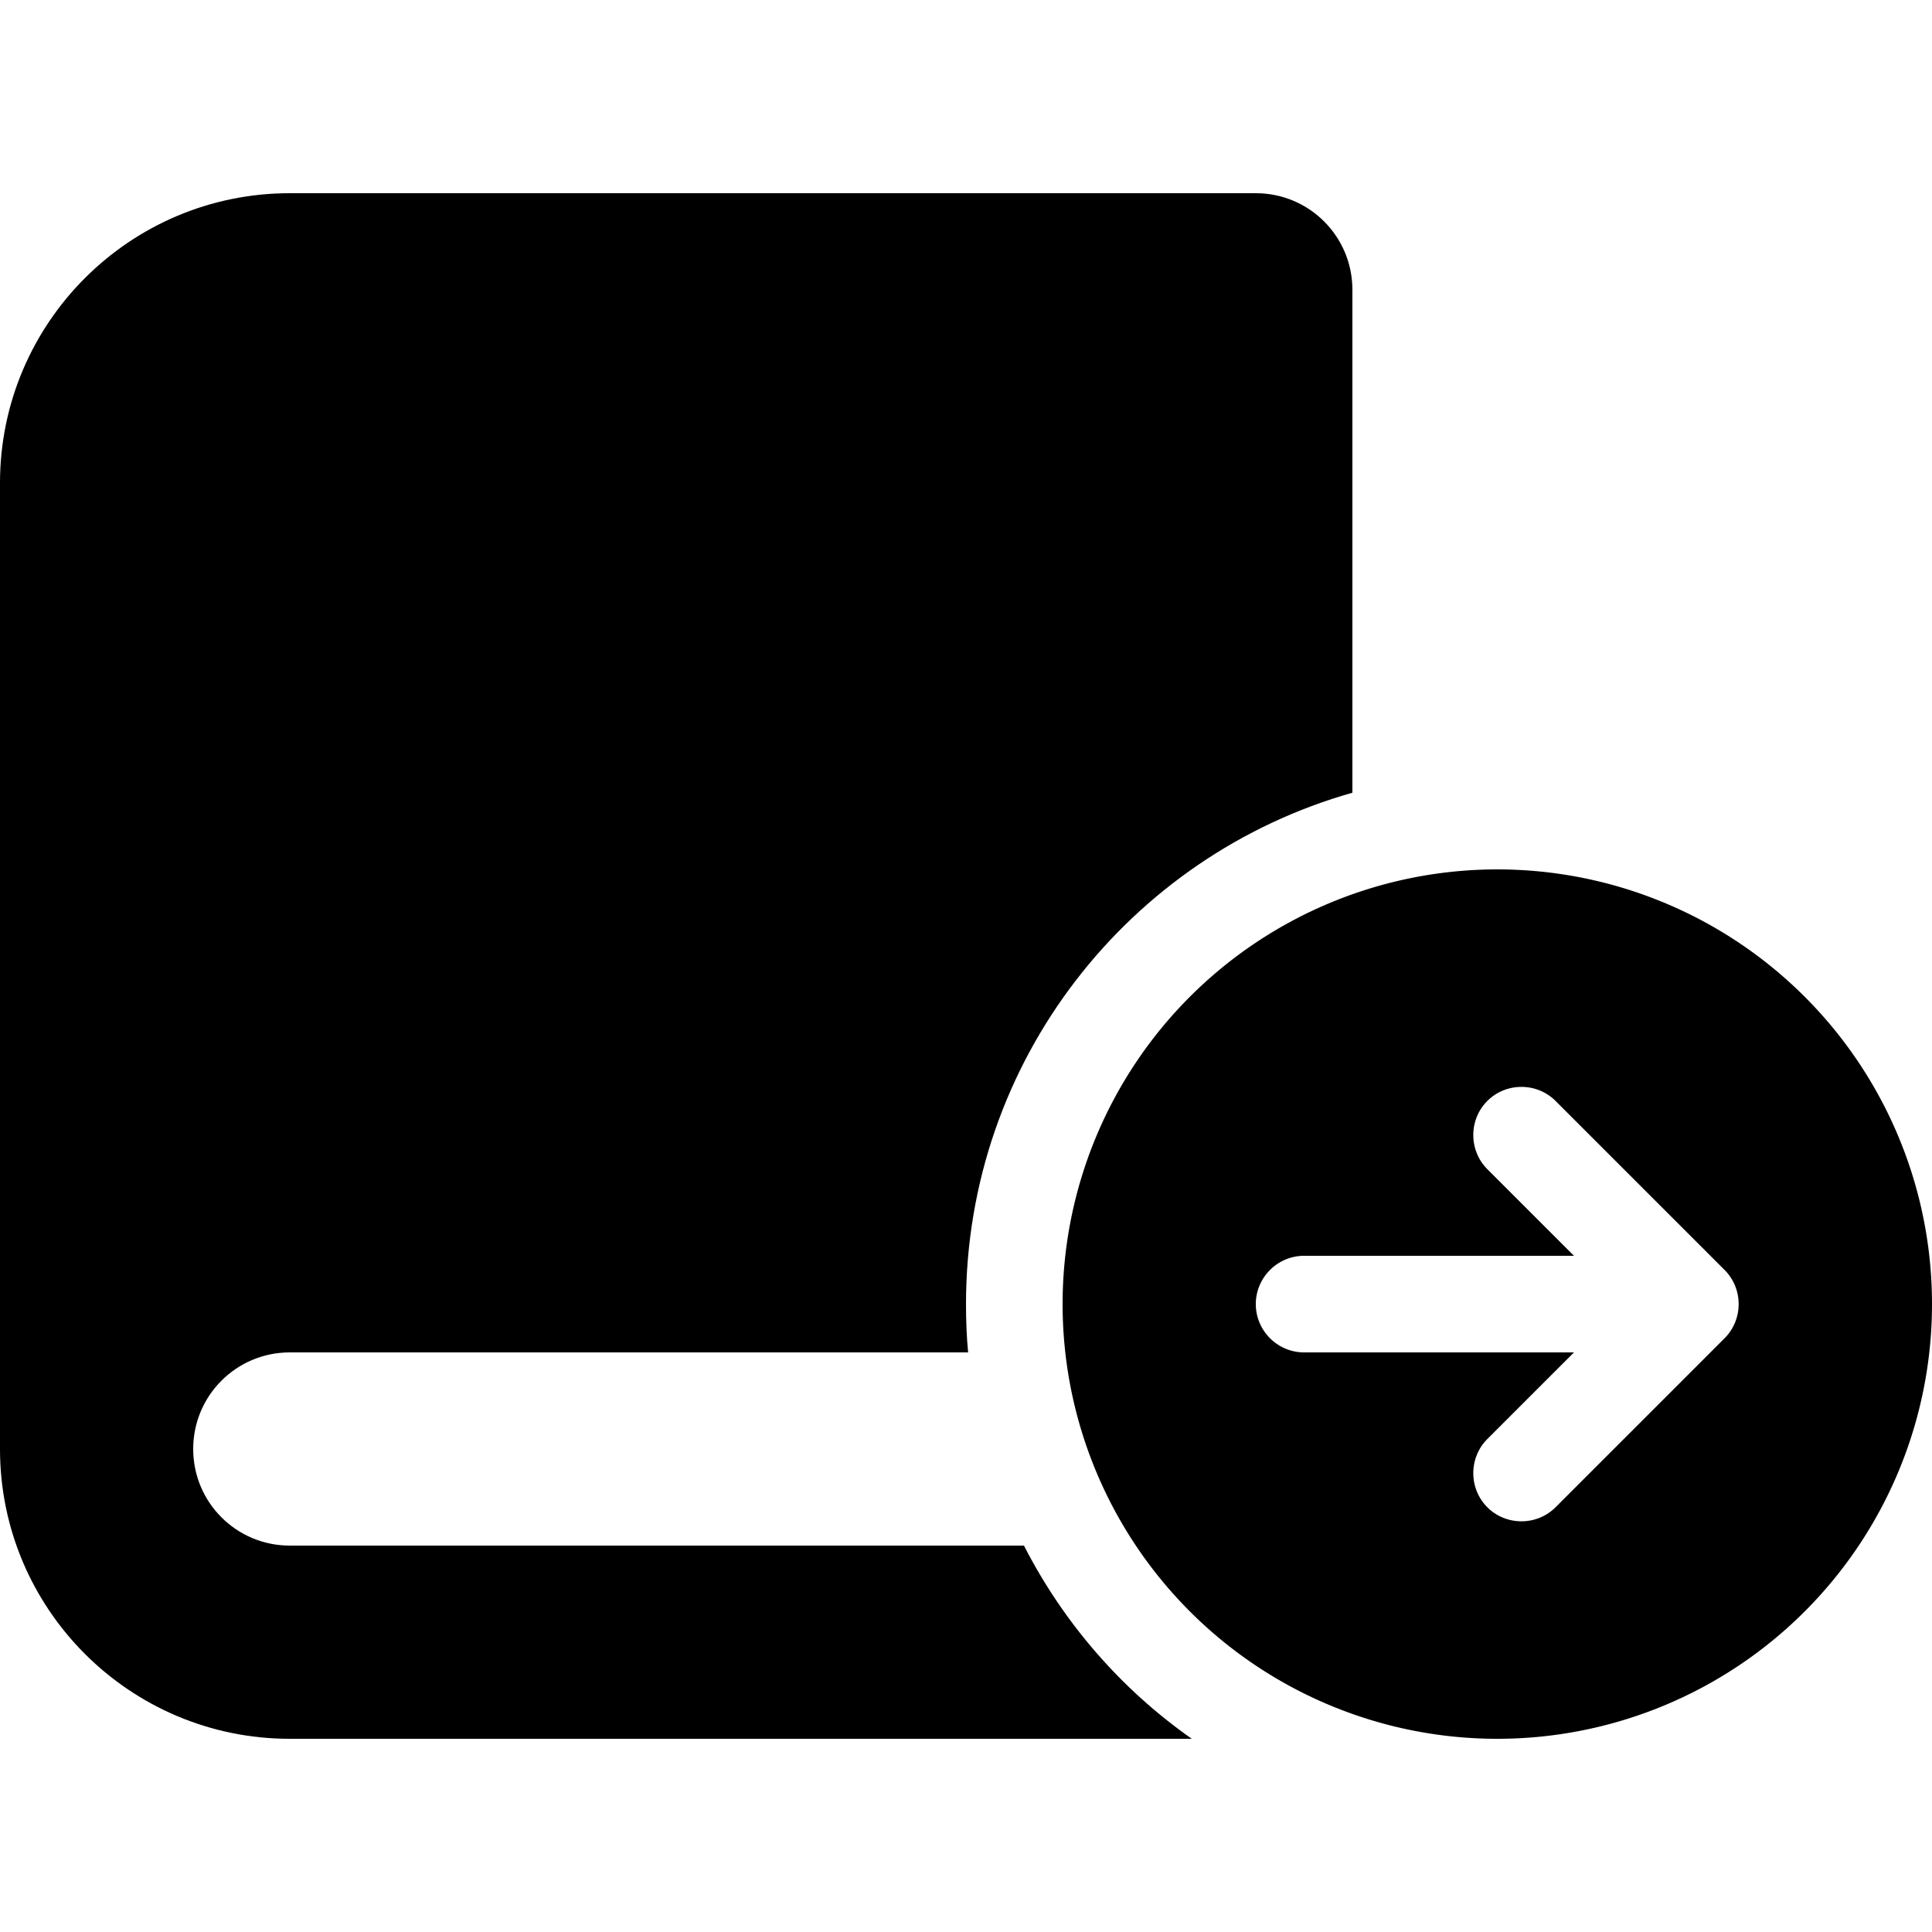 <svg xmlns="http://www.w3.org/2000/svg" width="24" height="24" viewBox="0 0 640 512"><path class="pr-icon-duotone-secondary" d="M0 96C0 43 43 0 96 0L384 0l32 0c17.7 0 32 14.3 32 32l0 166.6C374.1 219.5 320 287.4 320 368c0 5.4 .2 10.7 .7 16L96 384c-17.7 0-32 14.3-32 32s14.3 32 32 32l243.2 0c13.1 25.6 32.2 47.6 55.6 64L384 512 96 512c-53 0-96-43-96-96L0 96z"/><path class="pr-icon-duotone-primary" d="M496 512a144 144 0 1 0 0-288 144 144 0 1 0 0 288zm19.3-211.3l56 56c6.2 6.2 6.2 16.4 0 22.6l-56 56c-6.2 6.2-16.4 6.2-22.6 0s-6.2-16.4 0-22.6L521.4 384 432 384c-8.8 0-16-7.2-16-16s7.2-16 16-16l89.4 0-28.7-28.7c-6.2-6.2-6.2-16.4 0-22.6s16.4-6.2 22.6 0z"/></svg>